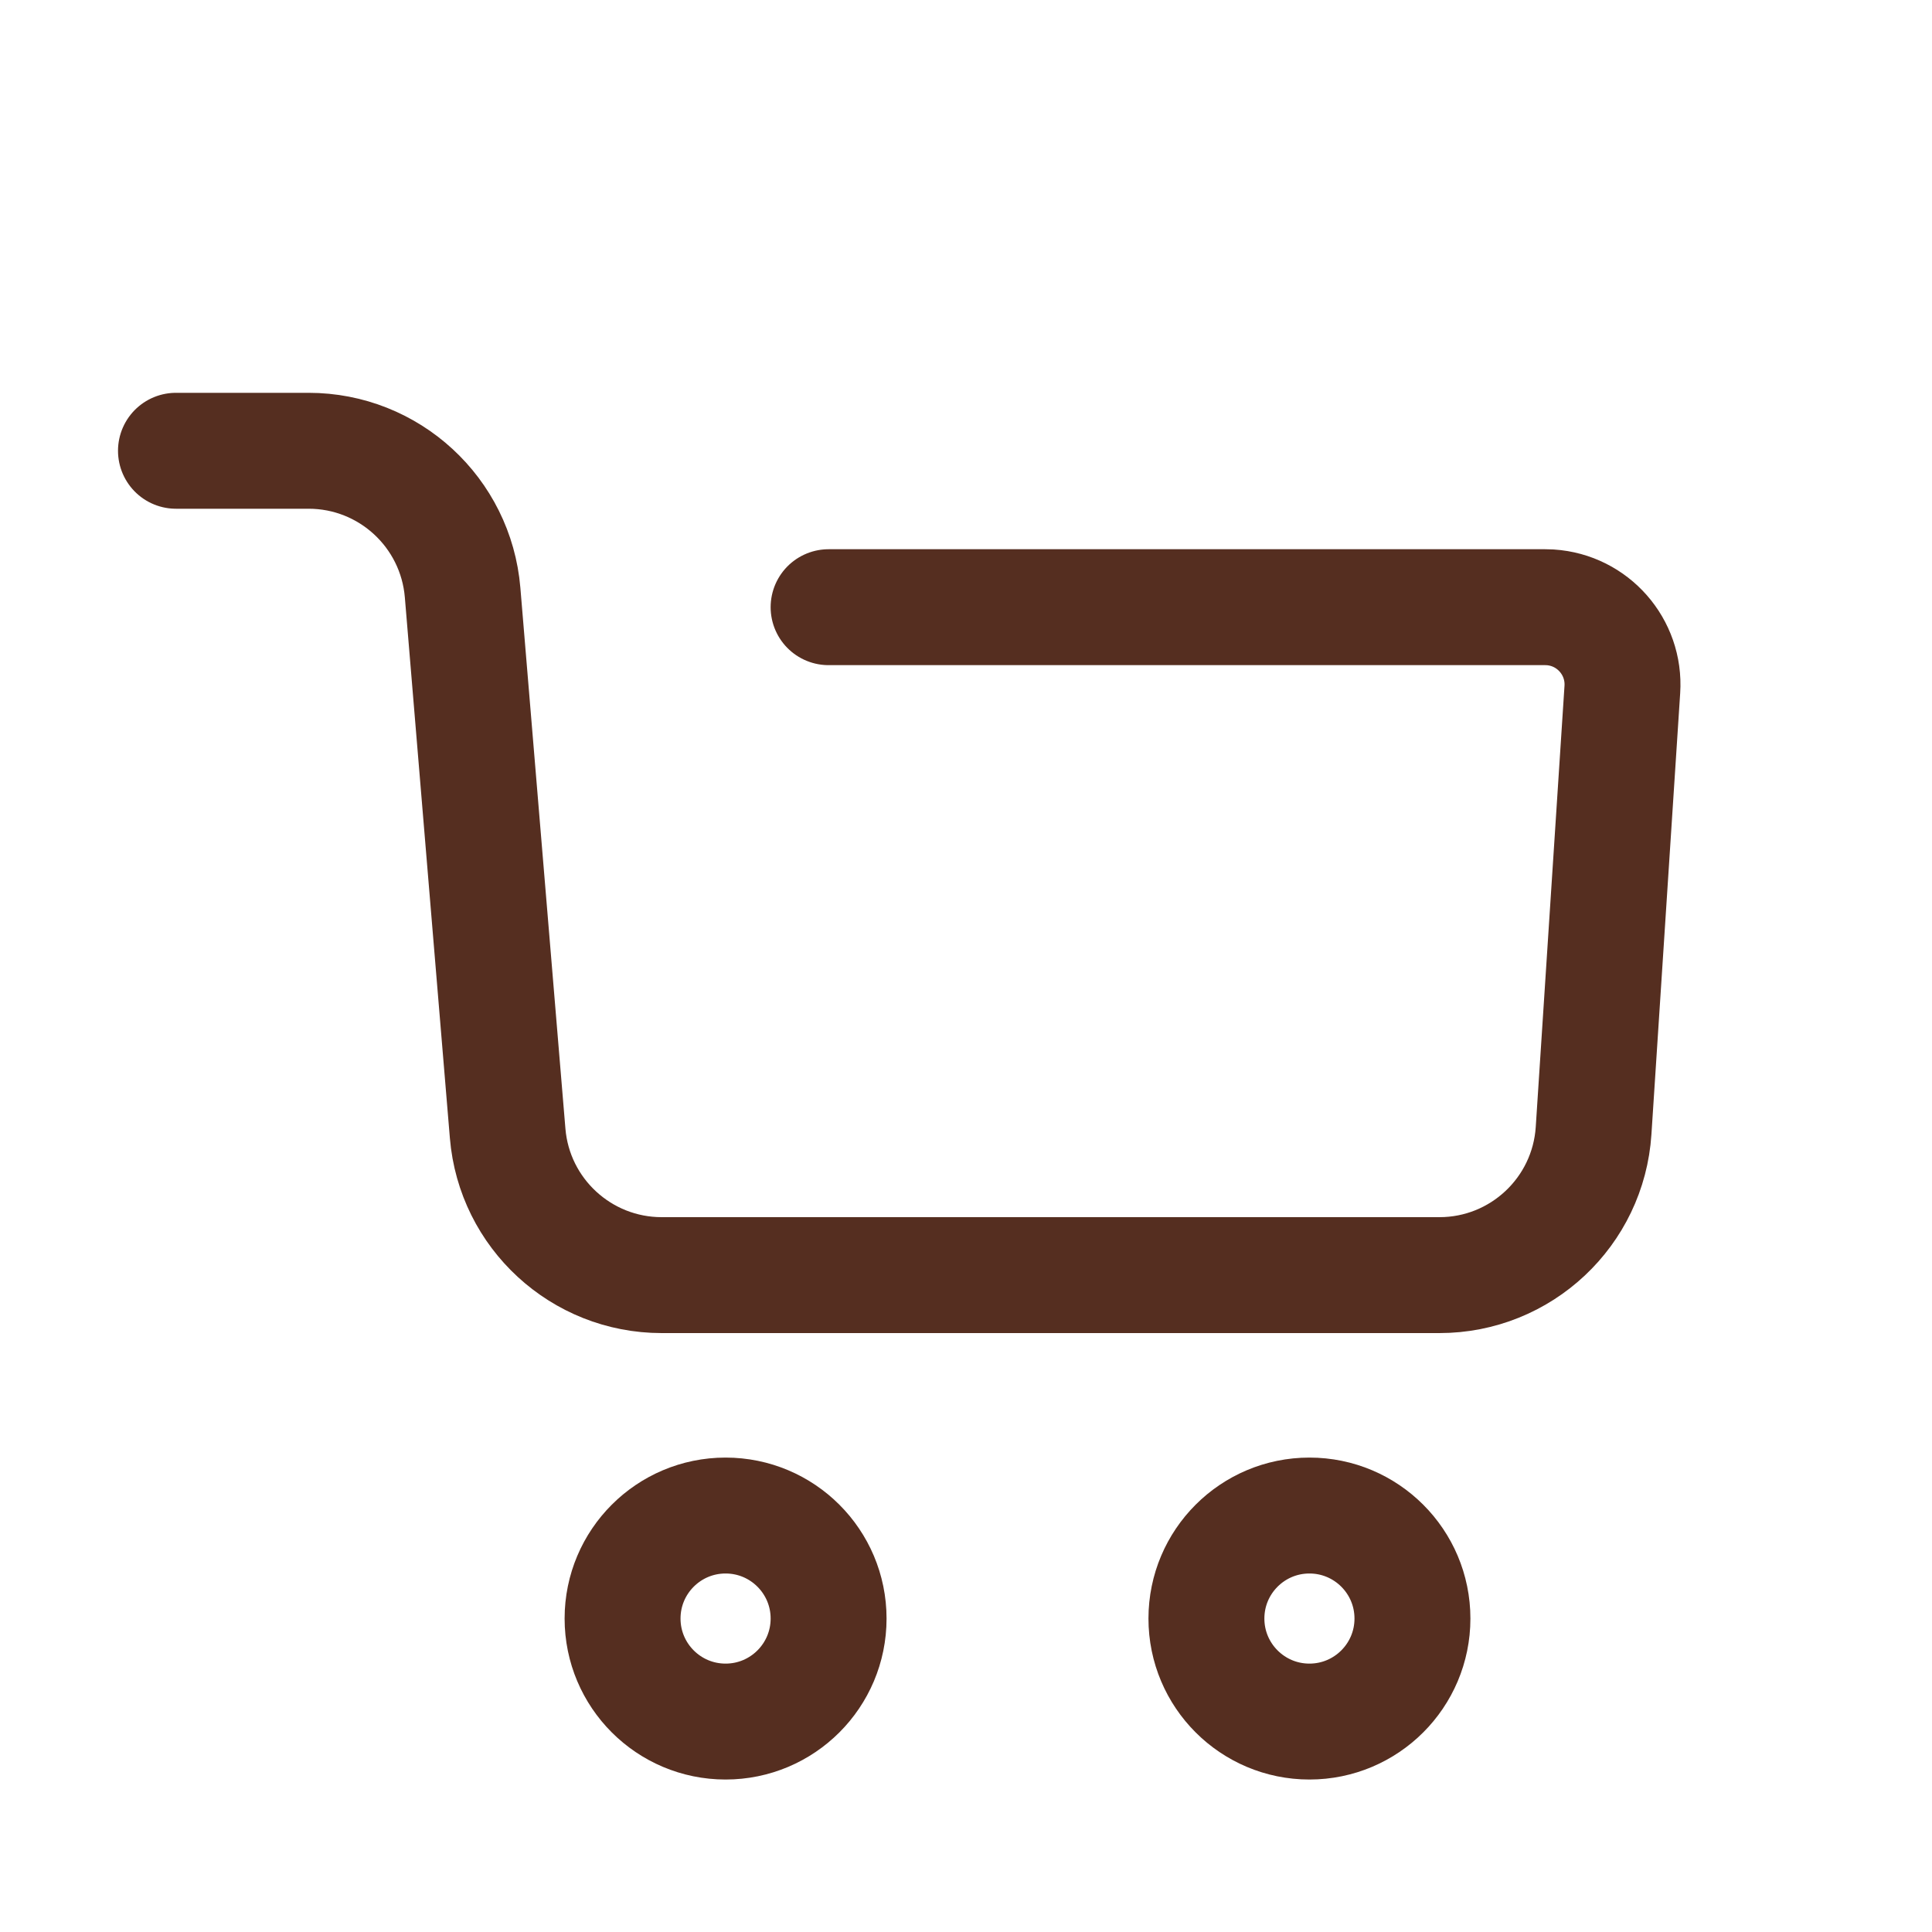<?xml version="1.0" encoding="UTF-8"?>
<svg width="25px" height="25px" viewBox="0 0 25 25" version="1.1" xmlns="http://www.w3.org/2000/svg" xmlns:xlink="http://www.w3.org/1999/xlink">
    <!-- Generator: Sketch 49.3 (51167) - http://www.bohemiancoding.com/sketch -->
    <title>icon-搜索购物车@2x</title>
    <desc>Created with Sketch.</desc>
    <defs></defs>
    <g id="商城已确认" stroke="none" stroke-width="1" fill="none" fill-rule="evenodd">
        <g id="031-商城-商品列表" transform="translate(-342, -75)" stroke="#552E20" stroke-width="1.5">
            <g id="icon-搜索购物车" transform="translate(342.5, 75.5)">
                <g id="icon购物车" transform="translate(1.333, 5.333)">
                    <path d="M0.444,0 L2.16,4.4408921e-16 C3.2,2.53011745e-16 4.066,0.797 4.153,1.834 L4.736,8.833 C4.822,9.869 5.689,10.667 6.729,10.667 L16.793,10.667 C17.847,10.667 18.72,9.848 18.788,8.797 L19.16,3.089 C19.196,2.538 18.778,2.062 18.227,2.026 C18.205,2.025 18.183,2.024 18.162,2.024 L8.889,2.024" id="Path-3" stroke-linecap="round" stroke-linejoin="round"></path>
                    <circle id="Oval-5" cx="7.556" cy="15.111" r="1.333"></circle>
                    <circle id="Oval-5" cx="15.111" cy="15.111" r="1.333"></circle>
                </g>
            </g>
        </g>
    </g>
</svg>